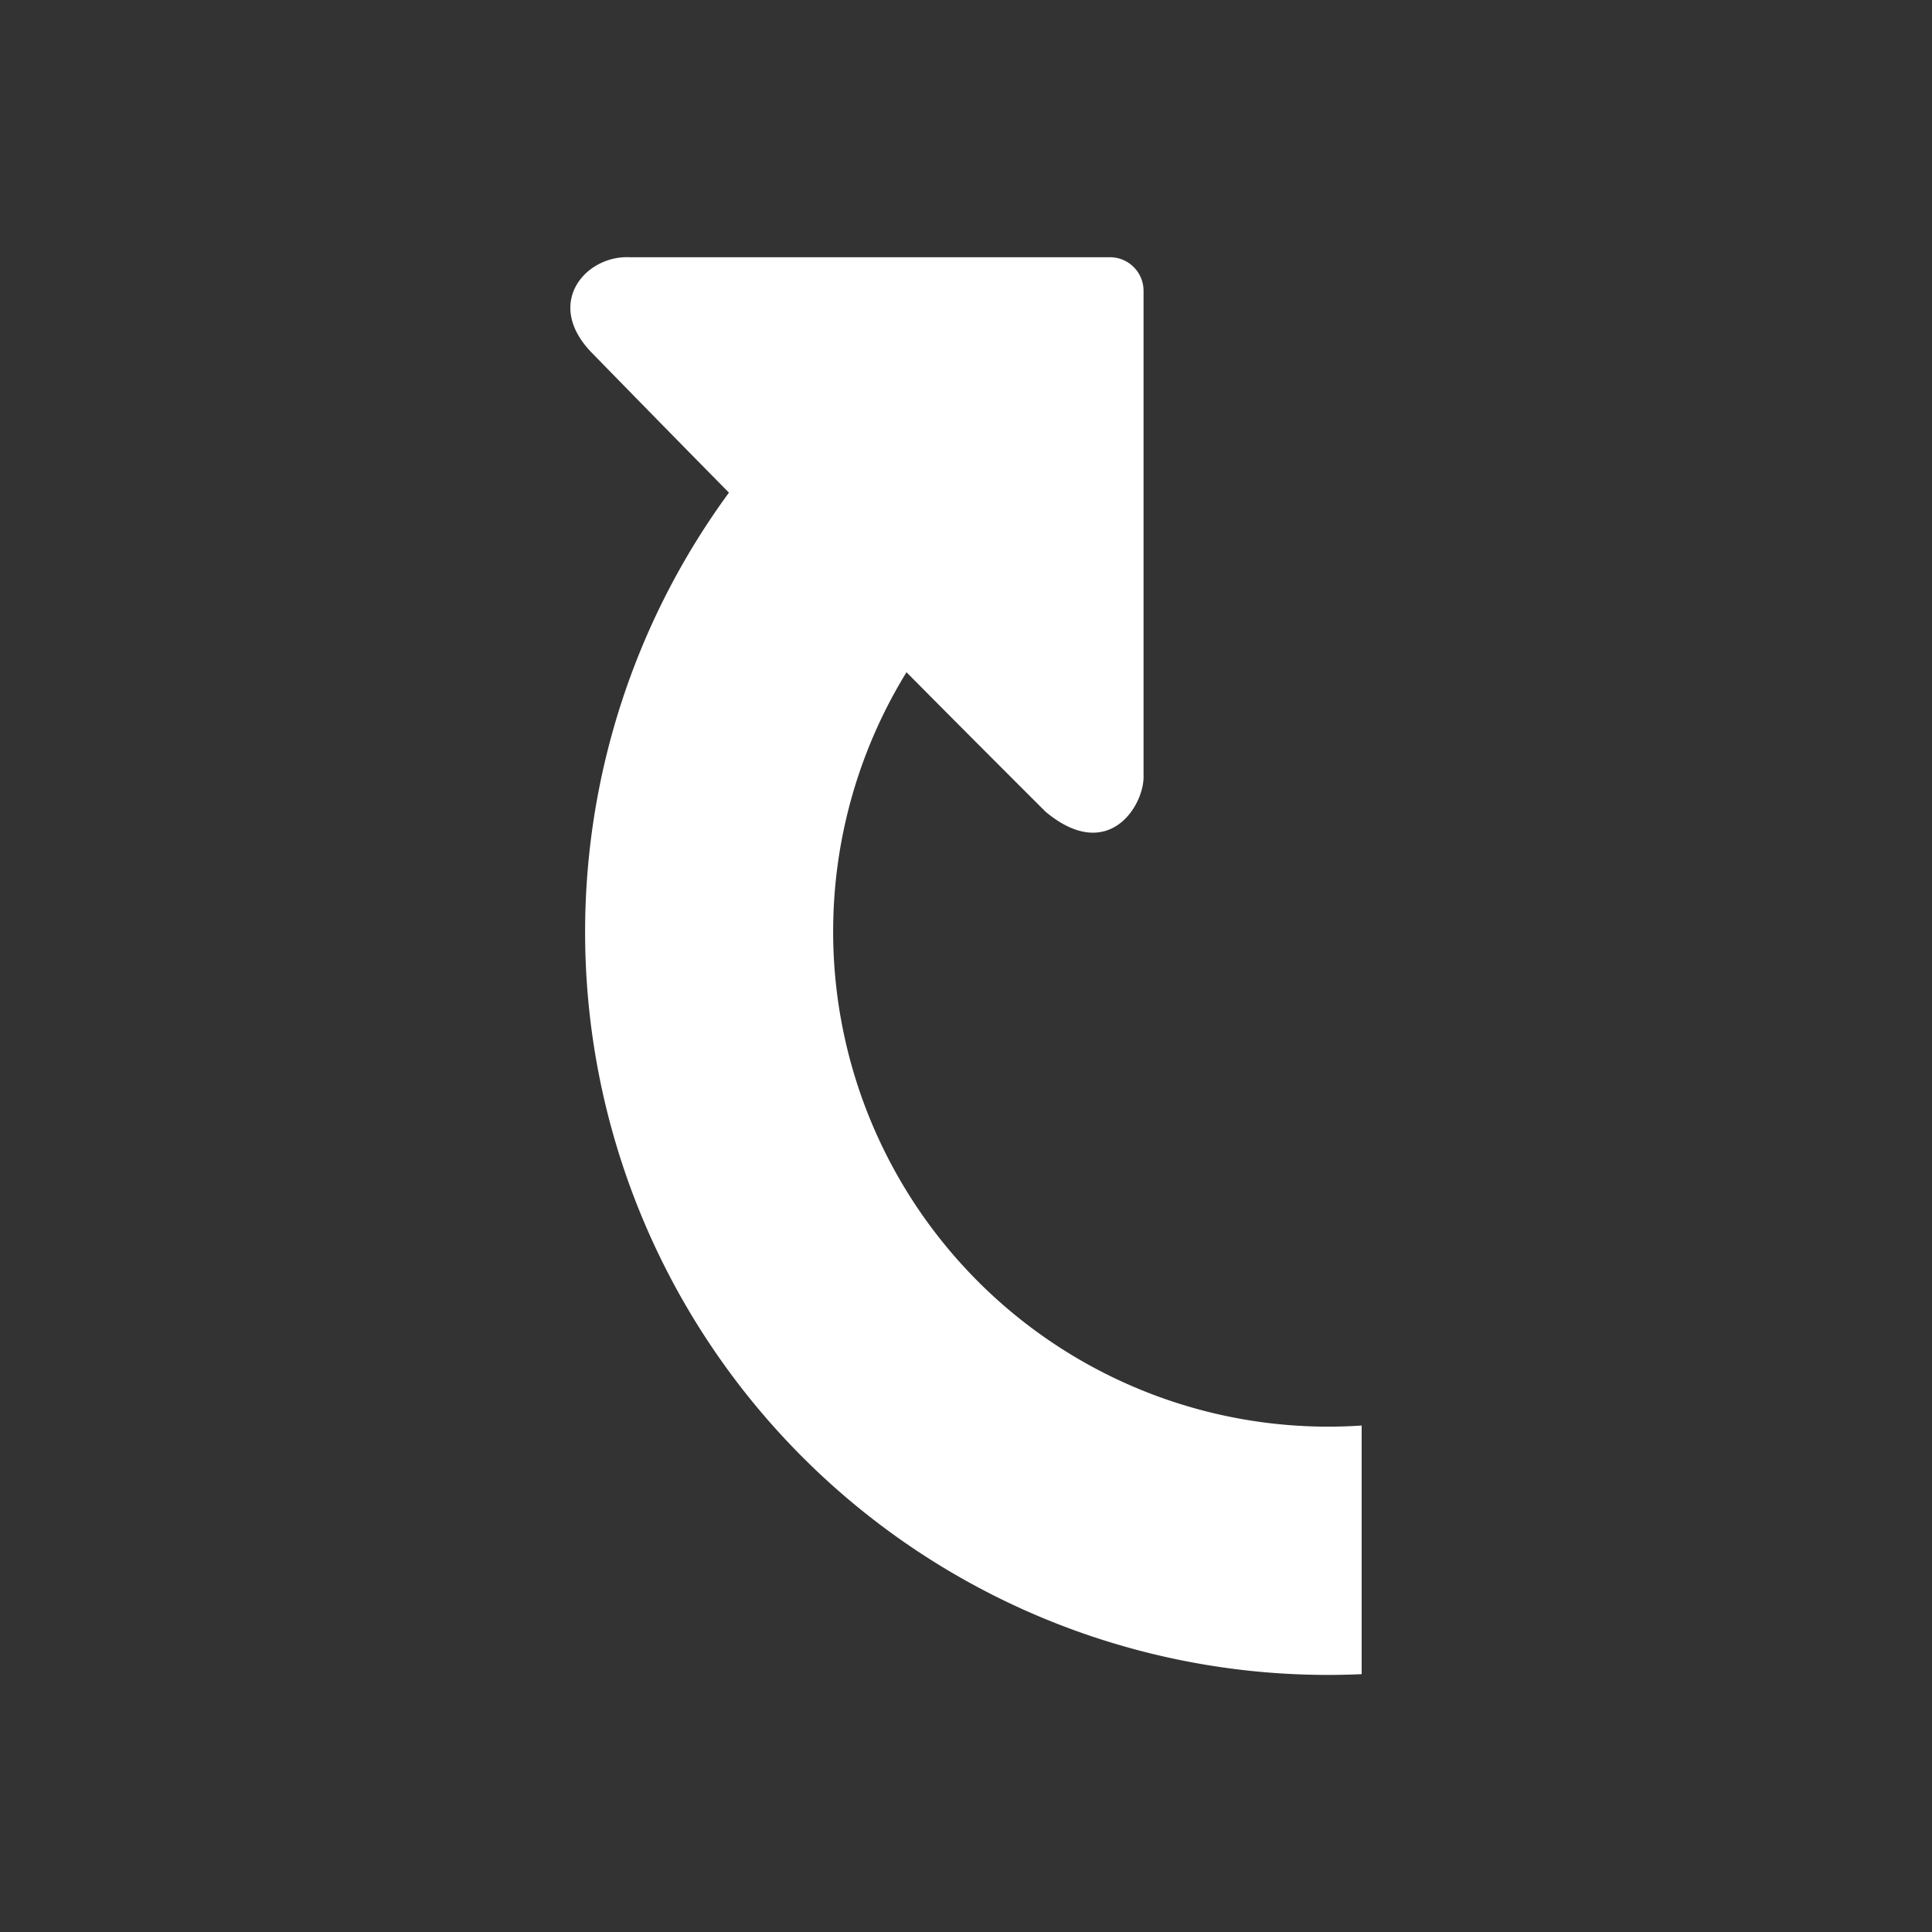 <svg id="_Capa_" data-name="&lt;Capa&gt;" xmlns="http://www.w3.org/2000/svg" viewBox="0 0 283.46 283.46"><rect x="0" y="0" width="283.46" height="283.46" fill="#333333" stroke="none"/><defs><style>.cls-1{fill:#fff;}</style></defs><title>ICONOS</title><path class="cls-1" d="M199.79,209.15A72.64,72.64,0,0,1,133,98.63c9.41,9.5,20.41,20.47,20.41,20.47,9.21,7.68,14.52-.94,14.37-5.32V62.49c0-2.7,0-4.92,0-4.92V42.66a4.93,4.93,0,0,0-4.92-4.92H92.39c-6.44-.31-12.69,6.76-5.5,14.08,0,0,11.79,12.09,20.06,20.46a109,109,0,0,0,92.83,173.35V209.15Z"/></svg>